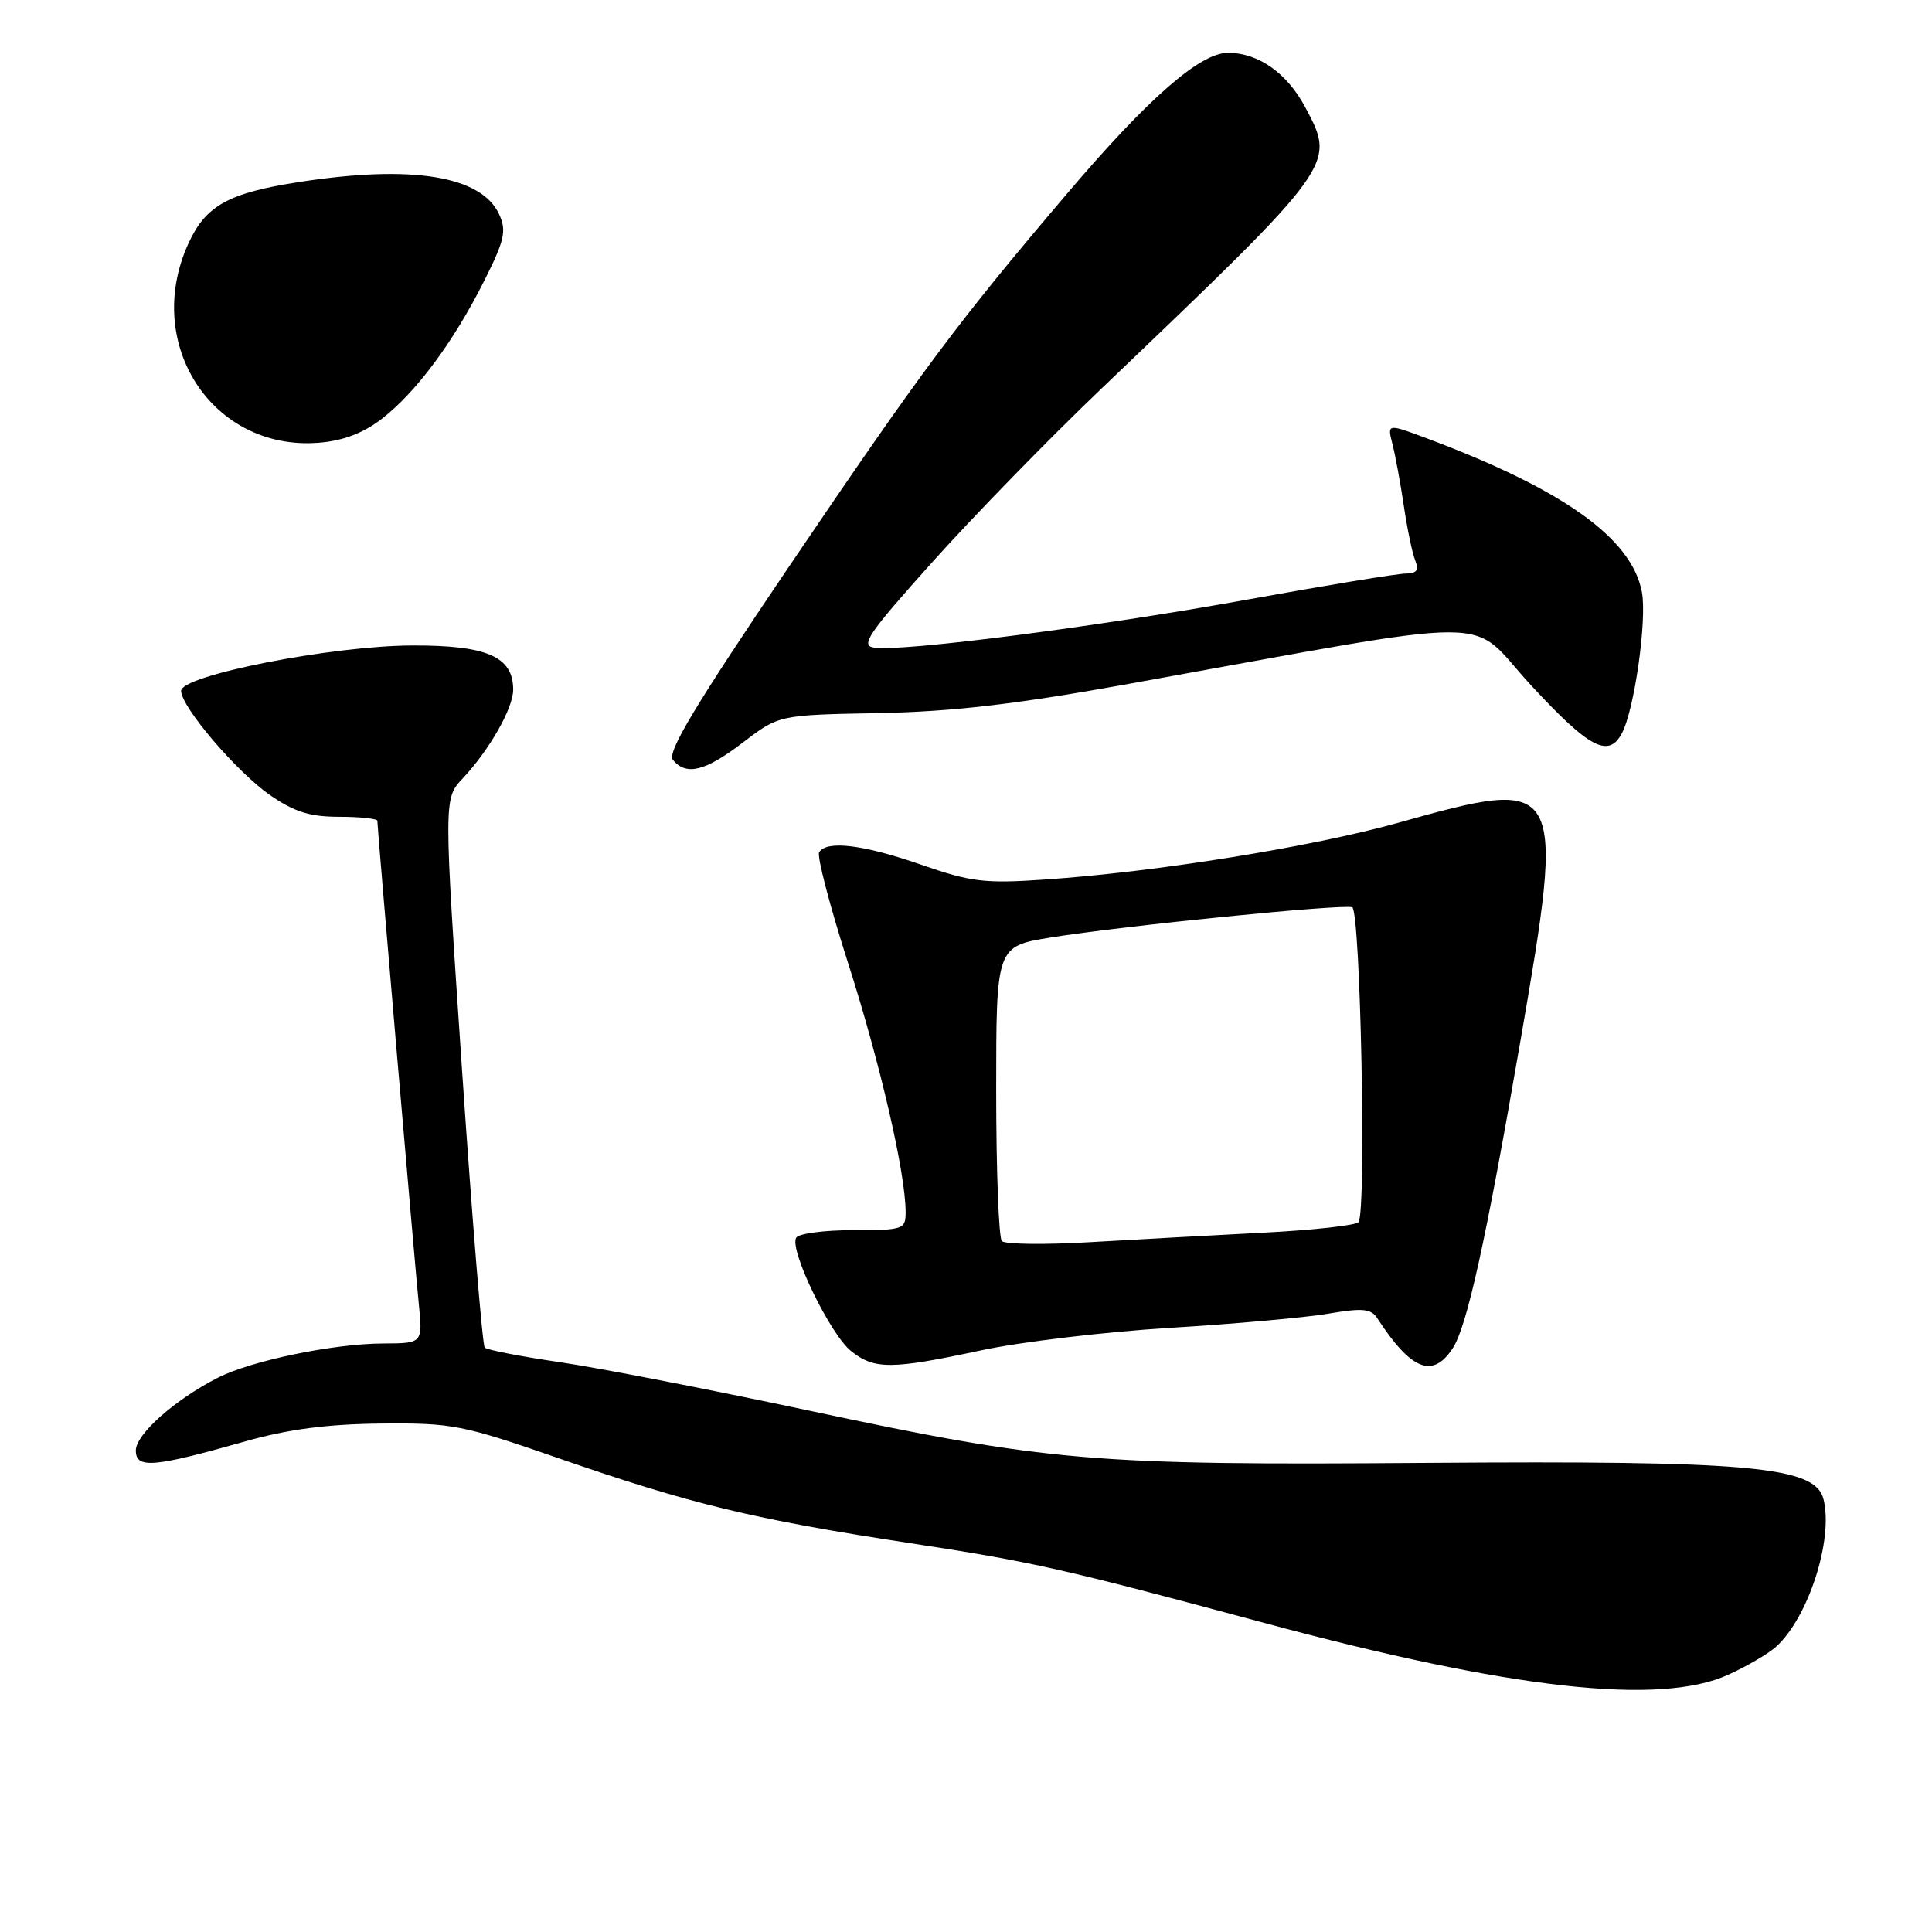 <?xml version="1.0" encoding="UTF-8" standalone="no"?>
<!DOCTYPE svg PUBLIC "-//W3C//DTD SVG 1.1//EN" "http://www.w3.org/Graphics/SVG/1.1/DTD/svg11.dtd" >
<svg xmlns="http://www.w3.org/2000/svg" xmlns:xlink="http://www.w3.org/1999/xlink" version="1.1" viewBox="0 0 256 256">
 <g >
 <path fill="currentColor"
d=" M 228.98 221.92 C 231.45 220.80 234.31 219.13 235.34 218.20 C 239.63 214.32 242.96 203.95 241.62 198.64 C 240.54 194.30 231.91 193.52 188.84 193.84 C 144.66 194.17 138.94 193.68 107.00 186.87 C 94.07 184.12 79.29 181.24 74.14 180.49 C 69.00 179.74 64.54 178.87 64.23 178.57 C 63.93 178.26 62.58 161.77 61.23 141.92 C 58.79 105.83 58.79 105.83 61.29 103.17 C 64.84 99.39 67.99 93.86 68.00 91.40 C 68.00 87.01 64.57 85.50 54.64 85.53 C 43.99 85.56 24.00 89.49 24.00 91.54 C 24.00 93.66 31.38 102.31 35.80 105.37 C 39.02 107.59 41.06 108.23 44.97 108.23 C 47.74 108.23 50.00 108.48 50.00 108.77 C 50.00 109.72 54.94 167.25 55.49 172.75 C 56.02 178.00 56.02 178.00 50.76 178.02 C 44.19 178.04 33.24 180.31 28.84 182.57 C 23.16 185.47 18.00 190.05 18.00 192.19 C 18.00 194.64 20.30 194.45 32.50 190.99 C 38.20 189.38 43.37 188.70 50.50 188.63 C 59.95 188.54 61.25 188.80 74.00 193.22 C 91.48 199.29 99.79 201.30 120.50 204.46 C 136.84 206.95 140.81 207.85 167.50 215.04 C 200.10 223.82 219.91 226.04 228.98 221.92 Z  M 130.00 178.93 C 135.22 177.81 146.47 176.47 155.00 175.95 C 163.53 175.43 172.97 174.59 176.00 174.07 C 180.57 173.29 181.67 173.40 182.50 174.68 C 186.98 181.57 189.83 182.71 192.49 178.66 C 194.38 175.77 196.86 164.54 201.45 138.01 C 207.47 103.23 207.26 102.85 185.32 109.01 C 173.89 112.21 153.22 115.54 138.50 116.54 C 130.48 117.09 128.69 116.88 122.07 114.58 C 114.39 111.91 109.54 111.32 108.54 112.93 C 108.23 113.44 109.96 120.08 112.40 127.69 C 116.63 140.89 120.00 155.49 120.00 160.61 C 120.00 162.90 119.71 163.00 113.06 163.00 C 109.24 163.00 105.84 163.45 105.50 164.00 C 104.54 165.55 110.03 176.88 112.80 179.05 C 115.89 181.49 118.15 181.47 130.00 178.93 Z  M 98.46 98.37 C 103.21 94.74 103.21 94.74 116.36 94.49 C 126.13 94.30 134.49 93.33 149.00 90.72 C 200.36 81.47 194.24 81.46 202.85 90.78 C 210.58 99.14 213.13 100.49 214.90 97.18 C 216.56 94.09 218.25 82.14 217.56 78.45 C 216.22 71.34 207.22 64.90 189.16 58.12 C 183.81 56.12 183.81 56.12 184.50 58.81 C 184.88 60.29 185.56 63.98 186.01 67.00 C 186.46 70.03 187.13 73.29 187.52 74.25 C 188.04 75.55 187.72 76.00 186.27 76.00 C 185.20 76.00 175.75 77.55 165.27 79.45 C 145.41 83.05 119.59 86.37 115.84 85.82 C 113.96 85.54 114.99 84.02 123.52 74.50 C 128.94 68.45 139.03 58.10 145.94 51.50 C 177.12 21.71 177.01 21.86 172.98 14.26 C 170.55 9.68 166.76 7.00 162.71 7.00 C 159.02 7.00 152.13 13.02 141.44 25.60 C 126.81 42.80 122.29 48.87 104.42 75.26 C 92.03 93.59 88.35 99.72 89.17 100.70 C 90.94 102.83 93.44 102.21 98.46 98.37 Z  M 50.52 55.55 C 55.06 52.09 60.10 45.31 64.15 37.23 C 66.86 31.84 67.14 30.59 66.15 28.42 C 63.81 23.30 54.63 21.80 39.69 24.11 C 30.23 25.57 27.25 27.23 24.94 32.32 C 18.91 45.60 28.18 59.76 42.21 58.67 C 45.40 58.42 48.08 57.42 50.52 55.55 Z  M 132.75 164.45 C 132.34 164.02 132.00 155.05 132.00 144.53 C 132.00 125.39 132.00 125.39 139.25 124.22 C 148.86 122.67 177.81 119.77 179.17 120.22 C 180.27 120.59 181.07 160.32 180.02 161.93 C 179.73 162.36 174.10 162.99 167.50 163.33 C 160.90 163.67 150.55 164.24 144.50 164.59 C 138.45 164.95 133.16 164.88 132.75 164.45 Z "/>
</g>
</svg>